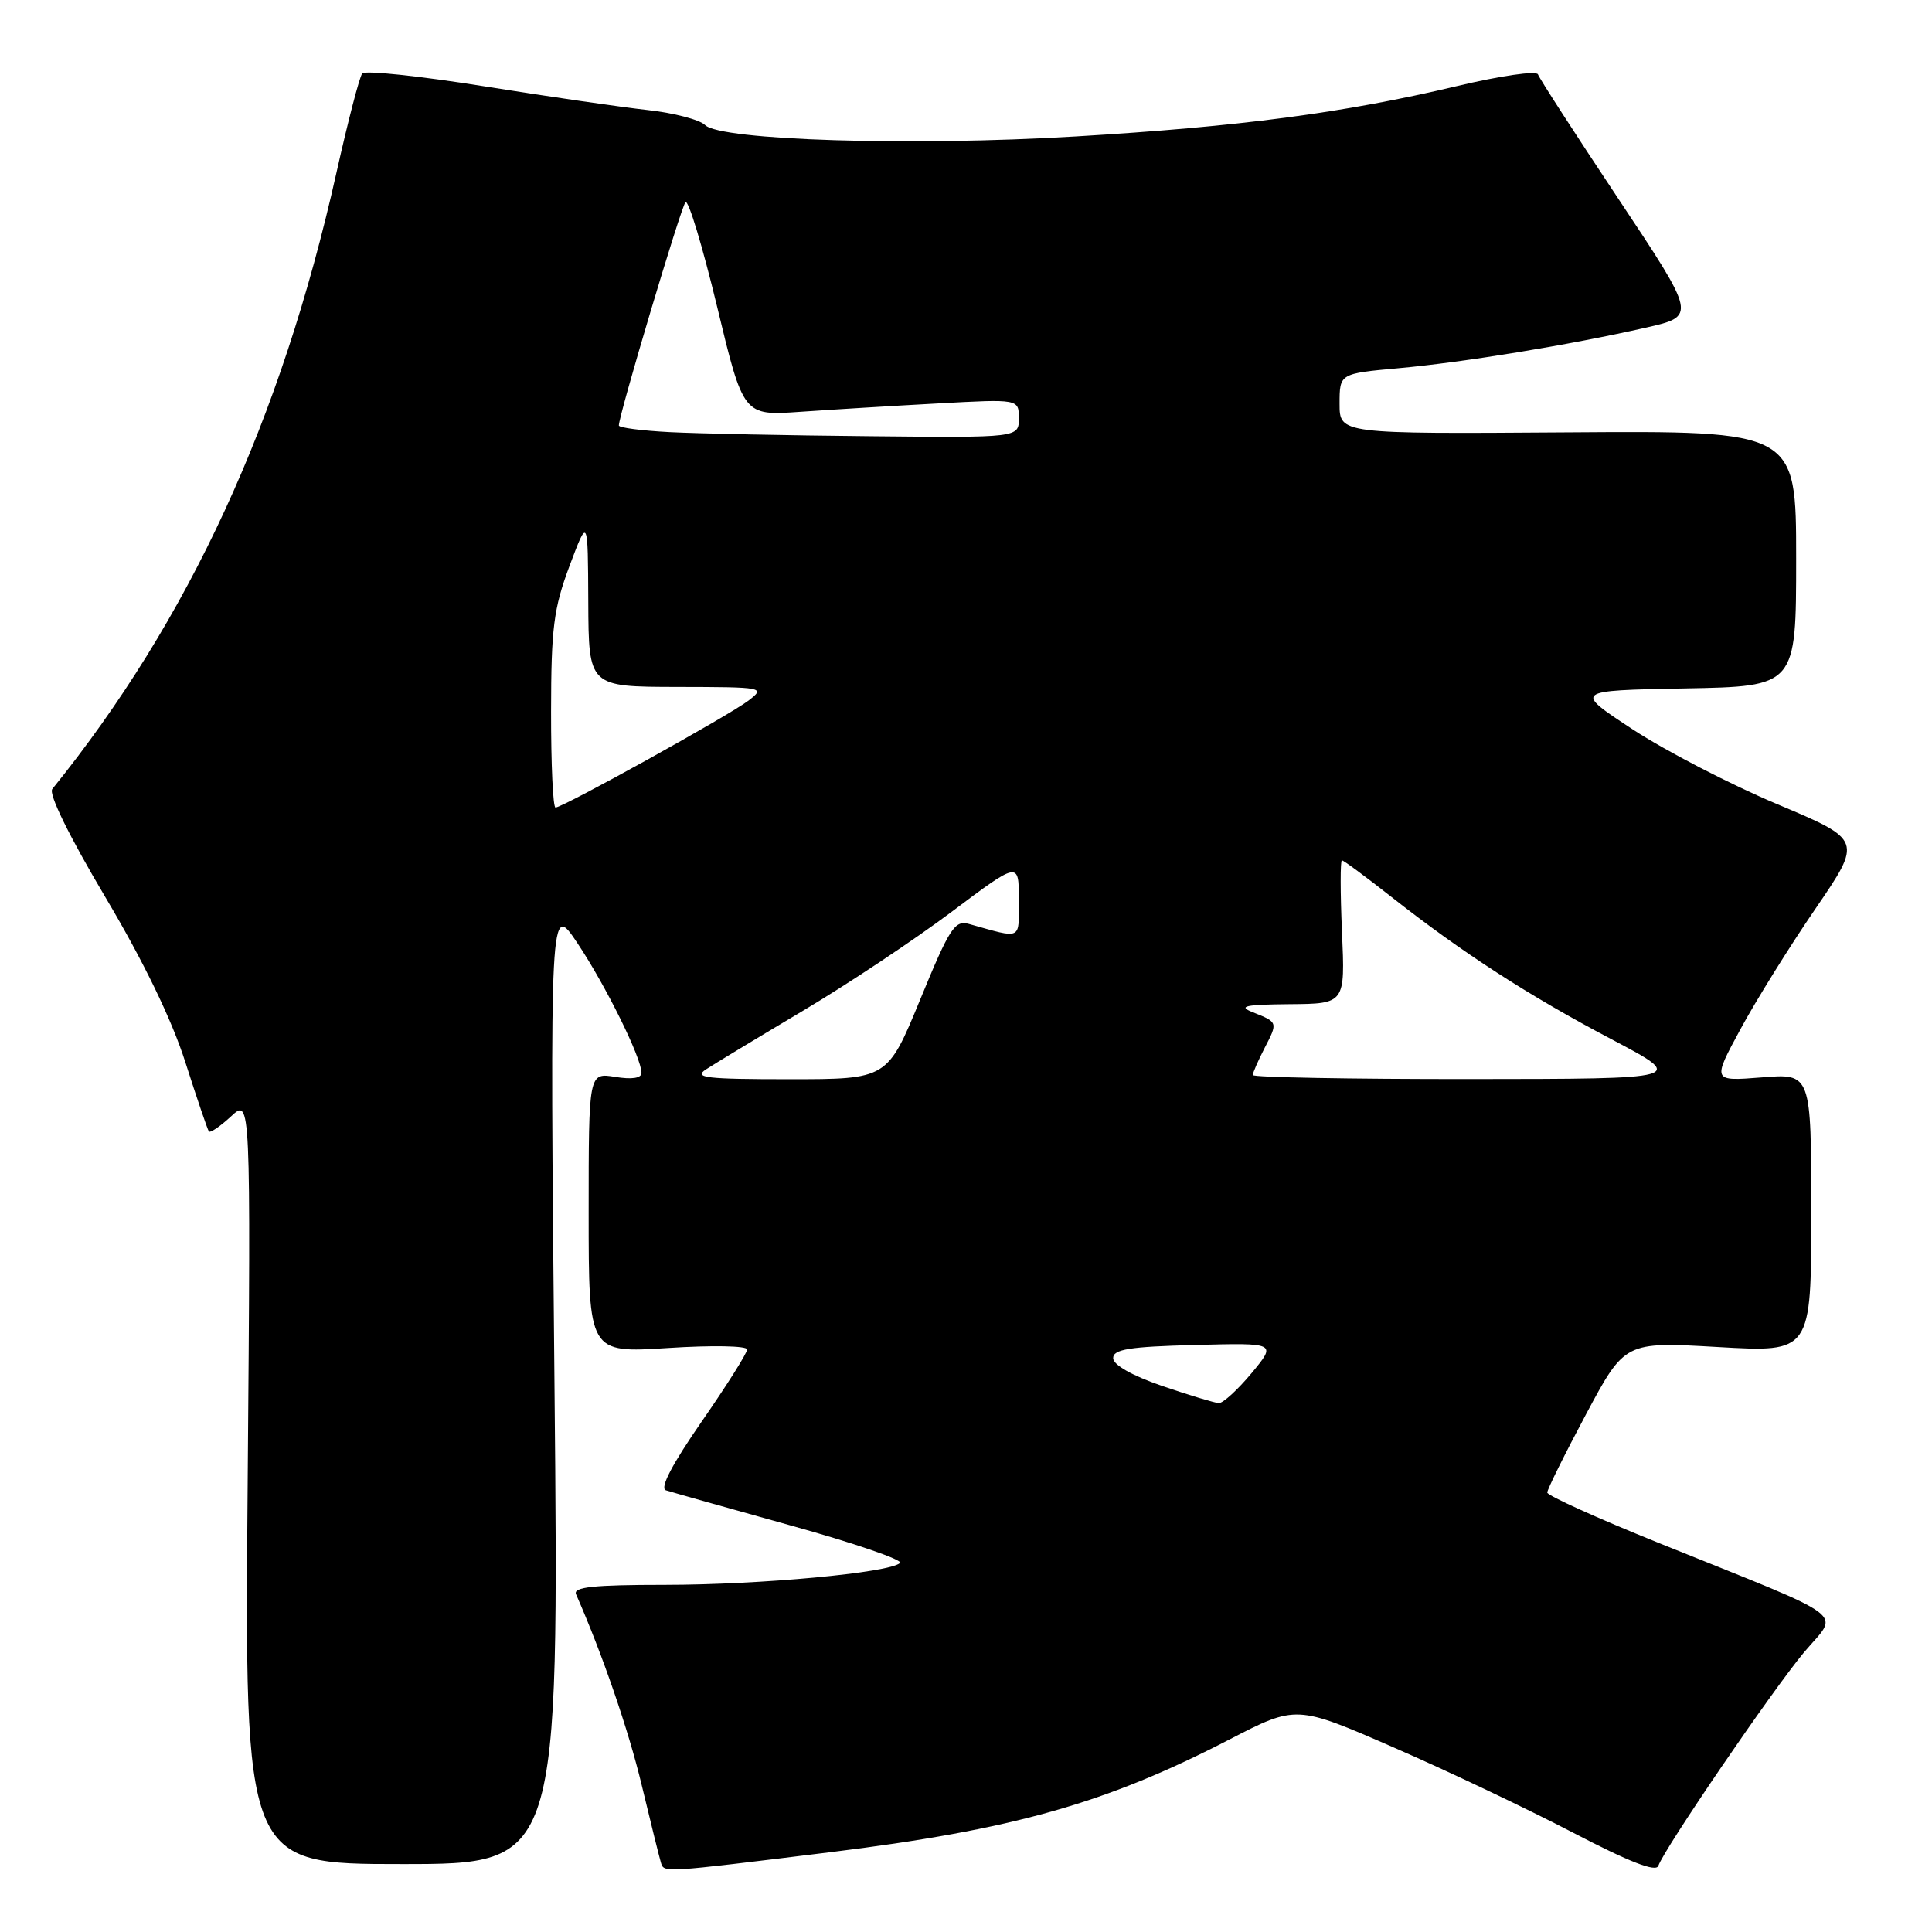 <?xml version="1.0" encoding="UTF-8" standalone="no"?>
<!DOCTYPE svg PUBLIC "-//W3C//DTD SVG 1.1//EN" "http://www.w3.org/Graphics/SVG/1.1/DTD/svg11.dtd" >
<svg xmlns="http://www.w3.org/2000/svg" xmlns:xlink="http://www.w3.org/1999/xlink" version="1.1" viewBox="0 0 256 256">
 <g >
 <path fill="currentColor"
d=" M 110.00 245.43 C 134.23 242.44 146.48 238.98 162.89 230.50 C 171.76 225.92 171.76 225.92 184.63 231.53 C 191.71 234.61 202.40 239.69 208.40 242.82 C 215.95 246.75 219.44 248.11 219.74 247.23 C 220.53 244.94 234.88 223.92 239.03 218.96 C 243.71 213.38 245.78 214.93 219.77 204.44 C 211.66 201.17 205.03 198.17 205.02 197.77 C 205.01 197.38 207.32 192.71 210.15 187.41 C 215.30 177.78 215.30 177.78 227.65 178.49 C 240.00 179.20 240.00 179.20 240.00 160.72 C 240.00 142.23 240.00 142.23 233.44 142.76 C 226.88 143.28 226.88 143.28 230.61 136.39 C 232.66 132.60 237.13 125.41 240.56 120.41 C 246.78 111.31 246.78 111.31 235.50 106.56 C 229.29 103.95 220.68 99.49 216.36 96.66 C 208.50 91.50 208.50 91.50 223.25 91.22 C 238.00 90.95 238.00 90.95 238.00 74.01 C 238.00 57.08 238.00 57.08 207.75 57.29 C 177.50 57.50 177.50 57.50 177.50 53.50 C 177.50 49.50 177.50 49.50 185.32 48.79 C 194.03 48.00 207.97 45.71 218.11 43.41 C 224.78 41.89 224.78 41.89 214.44 26.34 C 208.75 17.79 203.96 10.37 203.79 9.86 C 203.61 9.34 198.78 10.04 192.99 11.42 C 178.07 14.96 164.30 16.78 142.50 18.08 C 120.78 19.38 95.46 18.60 93.43 16.57 C 92.71 15.86 89.29 14.96 85.82 14.58 C 82.34 14.20 72.56 12.78 64.07 11.42 C 55.59 10.07 48.35 9.30 48.00 9.73 C 47.64 10.15 46.10 16.09 44.57 22.93 C 37.24 55.69 25.05 82.12 6.93 104.55 C 6.41 105.19 9.16 110.79 13.92 118.81 C 19.01 127.37 22.75 135.08 24.56 140.75 C 26.10 145.56 27.50 149.69 27.68 149.92 C 27.86 150.15 29.18 149.25 30.62 147.92 C 33.23 145.50 33.23 145.50 32.82 196.25 C 32.40 247.00 32.40 247.00 53.24 247.00 C 74.08 247.00 74.08 247.00 73.47 183.25 C 72.86 119.50 72.86 119.50 76.53 125.00 C 80.28 130.62 85.00 140.18 85.00 142.16 C 85.00 142.86 83.73 143.06 81.50 142.69 C 78.00 142.13 78.00 142.13 78.00 160.71 C 78.00 179.29 78.00 179.29 88.50 178.62 C 94.33 178.24 99.00 178.33 99.00 178.81 C 99.00 179.29 96.29 183.59 92.98 188.36 C 89.06 194.02 87.40 197.19 88.23 197.47 C 88.93 197.70 96.37 199.80 104.76 202.13 C 113.16 204.46 119.68 206.70 119.26 207.10 C 117.89 208.40 100.78 209.99 88.14 210.00 C 78.63 210.00 75.91 210.29 76.33 211.25 C 79.84 219.23 83.28 229.24 85.03 236.54 C 86.21 241.47 87.36 246.08 87.57 246.79 C 87.99 248.17 87.60 248.19 110.00 245.43 Z  M 154.00 183.65 C 149.99 182.27 147.50 180.86 147.50 179.96 C 147.50 178.79 149.63 178.44 158.34 178.22 C 169.17 177.93 169.17 177.93 165.84 181.95 C 164.00 184.16 162.05 185.94 161.50 185.92 C 160.95 185.89 157.57 184.87 154.00 183.65 Z  M 93.53 141.71 C 94.61 141.00 100.38 137.51 106.35 133.96 C 112.32 130.41 121.21 124.49 126.10 120.82 C 135.00 114.14 135.00 114.14 135.00 119.18 C 135.00 124.68 135.53 124.42 128.39 122.43 C 126.51 121.90 125.82 122.98 121.94 132.42 C 117.59 143.00 117.59 143.00 104.57 143.00 C 93.59 143.00 91.86 142.80 93.53 141.71 Z  M 166.00 142.45 C 166.00 142.15 166.71 140.53 167.57 138.86 C 169.34 135.44 169.35 135.46 165.96 134.11 C 164.00 133.33 164.99 133.11 170.87 133.06 C 178.24 133.00 178.24 133.00 177.82 123.50 C 177.59 118.28 177.59 114.00 177.81 114.00 C 178.03 114.00 180.98 116.18 184.36 118.84 C 193.75 126.23 202.51 131.90 213.50 137.69 C 223.50 142.96 223.50 142.96 194.75 142.98 C 178.94 142.99 166.00 142.75 166.00 142.45 Z  M 73.02 94.25 C 73.03 83.22 73.36 80.62 75.46 75.00 C 77.90 68.50 77.90 68.50 77.95 79.75 C 78.00 91.00 78.00 91.00 89.75 91.02 C 101.24 91.04 101.45 91.08 99.18 92.83 C 96.64 94.78 74.59 107.00 73.61 107.00 C 73.27 107.00 73.01 101.26 73.02 94.25 Z  M 88.75 57.26 C 85.04 57.07 82.00 56.67 82.00 56.38 C 82.00 55.00 90.24 27.41 90.83 26.79 C 91.21 26.41 93.08 32.61 95.01 40.59 C 98.50 55.09 98.50 55.09 106.00 54.57 C 110.12 54.28 118.34 53.78 124.25 53.46 C 135.00 52.87 135.00 52.87 135.00 55.43 C 135.00 58.00 135.00 58.00 115.25 57.80 C 104.39 57.70 92.46 57.45 88.75 57.26 Z "/>
</g>
</svg>